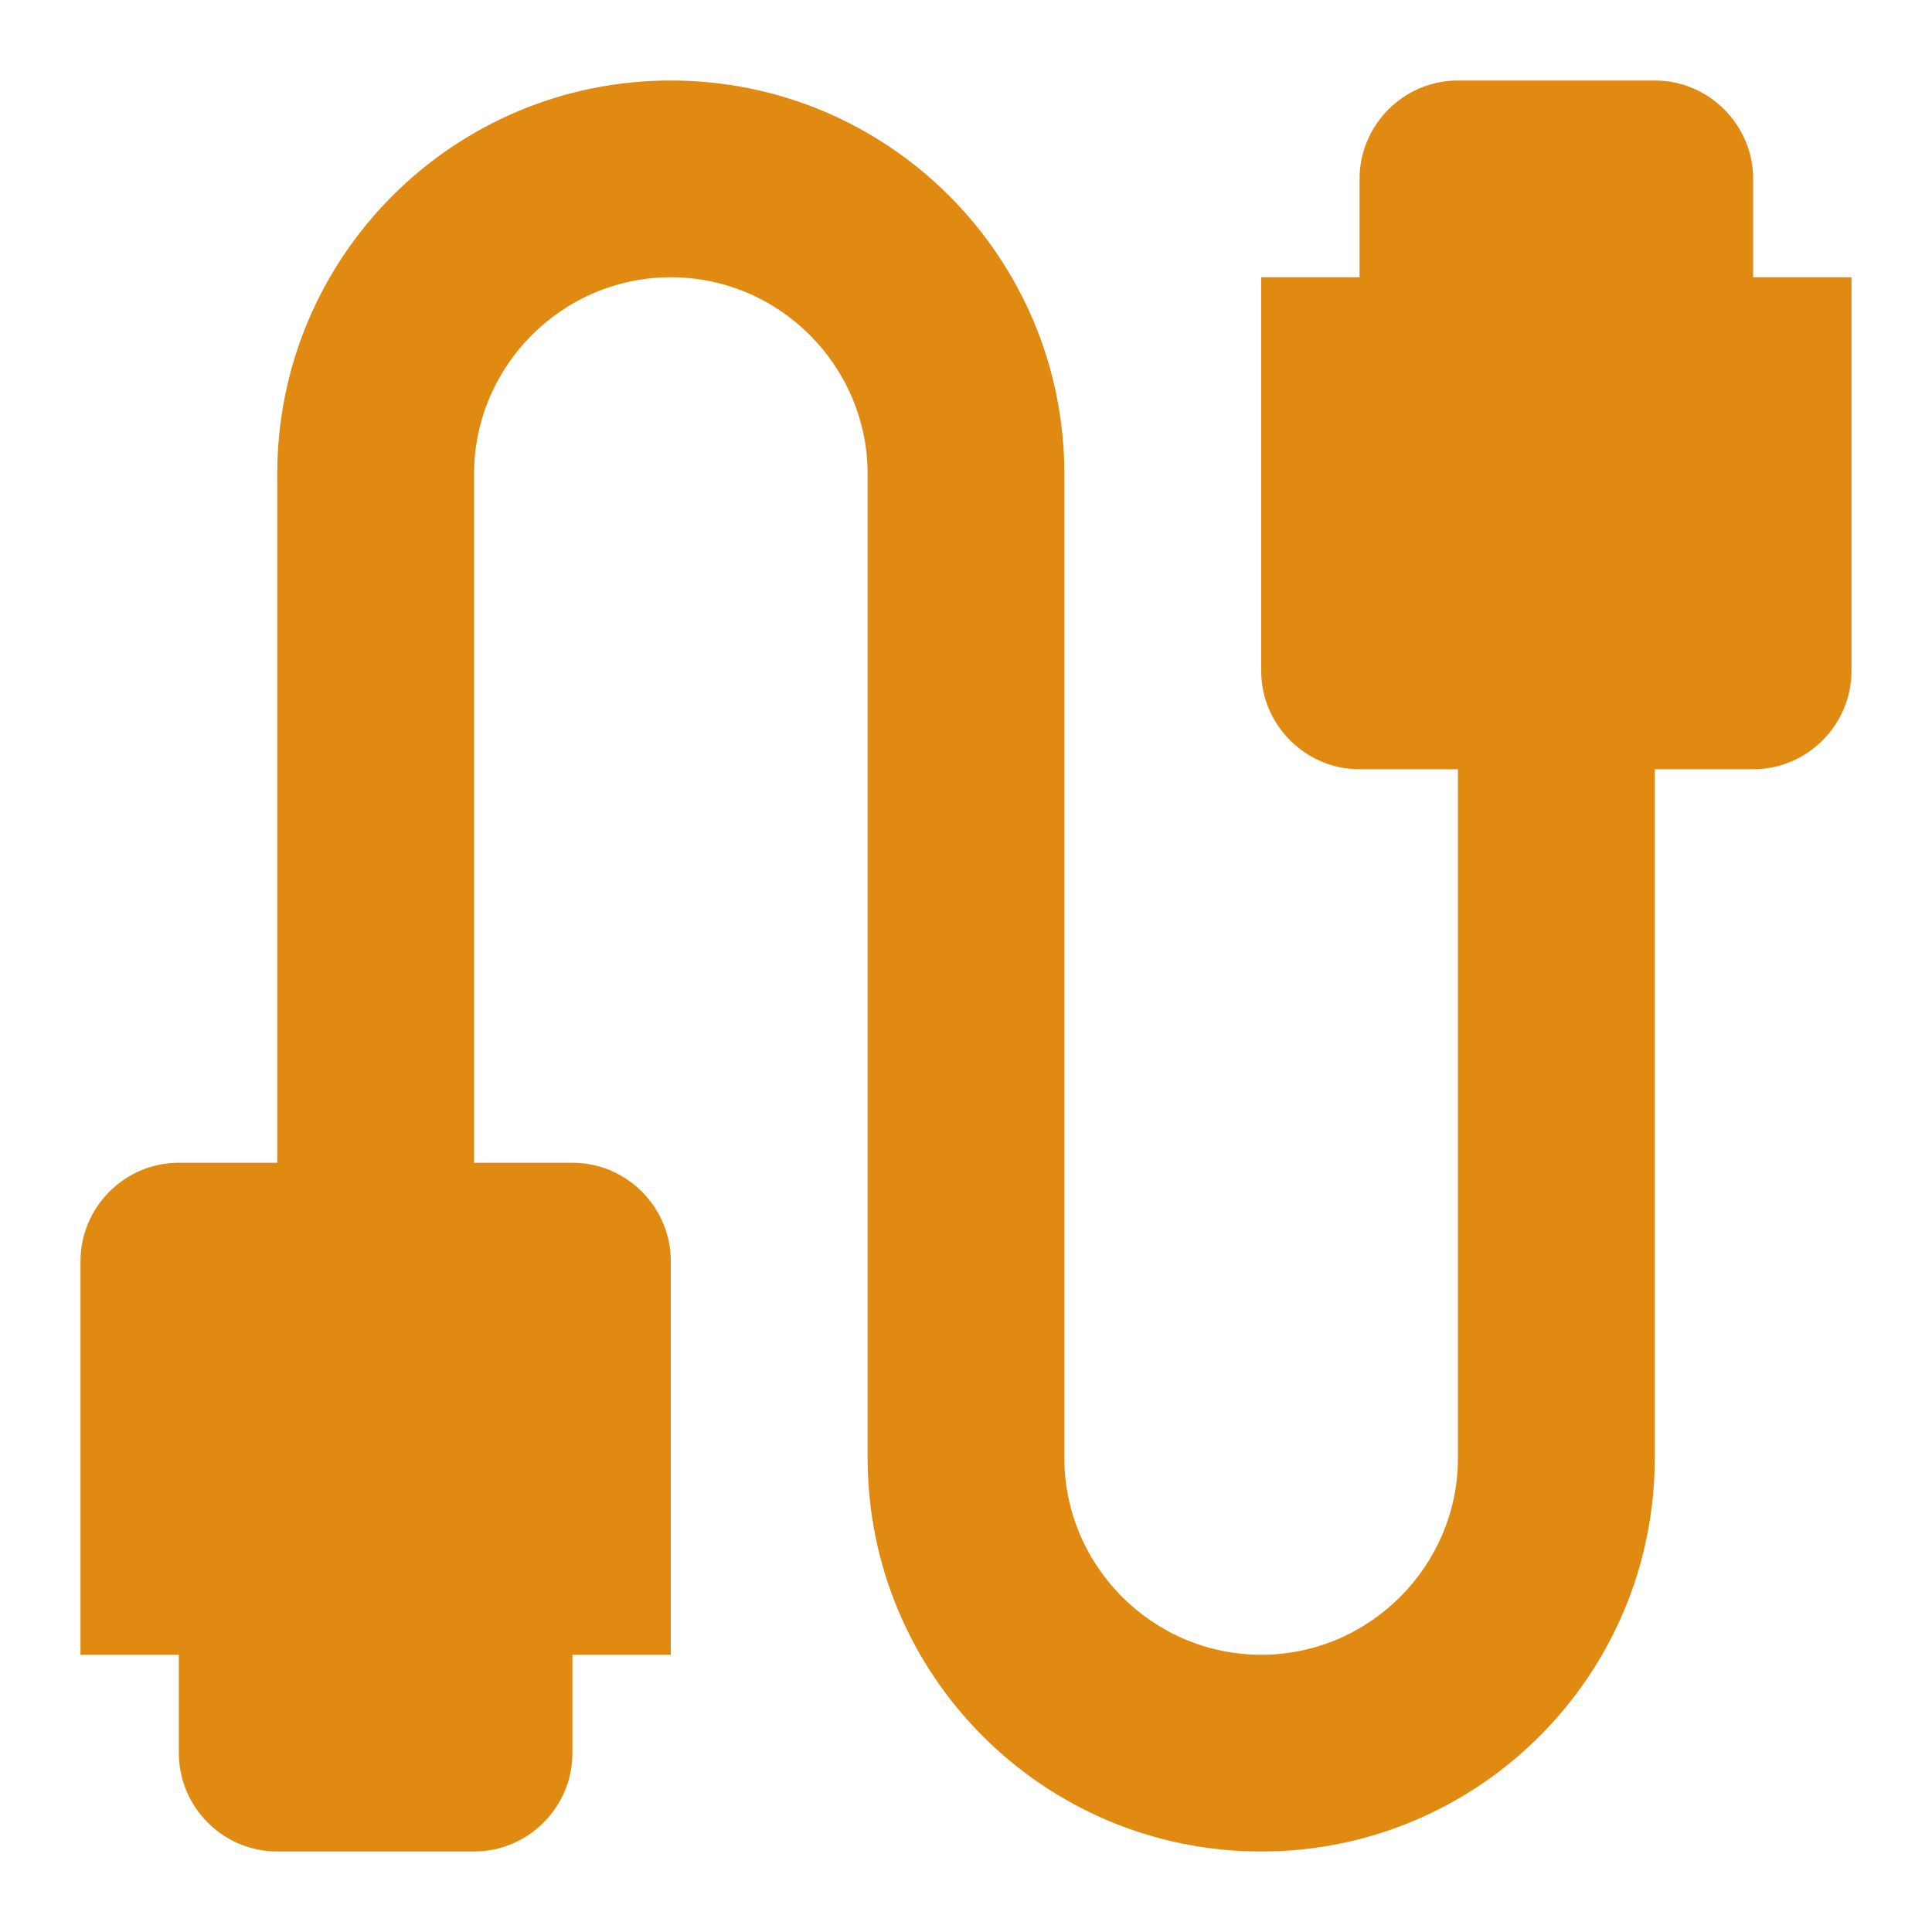 <svg width="24" height="24" viewBox="0 0 24 24" fill="none" xmlns="http://www.w3.org/2000/svg">
<path d="M21.778 3.444V2.222C21.778 1.55 21.228 1 20.556 1H18.111C17.439 1 16.889 1.55 16.889 2.222V3.444H15.667V8.333C15.667 9.006 16.217 9.556 16.889 9.556H18.111V18.111C18.111 19.456 17.011 20.556 15.667 20.556C14.322 20.556 13.222 19.456 13.222 18.111V5.889C13.222 3.188 11.034 1 8.333 1C5.632 1 3.444 3.188 3.444 5.889V14.444H2.222C1.55 14.444 1 14.994 1 15.667V20.556H2.222V21.778C2.222 22.45 2.772 23 3.444 23H5.889C6.561 23 7.111 22.45 7.111 21.778V20.556H8.333V15.667C8.333 14.994 7.783 14.444 7.111 14.444H5.889V5.889C5.889 4.544 6.989 3.444 8.333 3.444C9.678 3.444 10.778 4.544 10.778 5.889V18.111C10.778 20.812 12.966 23 15.667 23C18.368 23 20.556 20.812 20.556 18.111V9.556H21.778C22.45 9.556 23 9.006 23 8.333V3.444H21.778Z" fill="#E08A12"/>
</svg>
